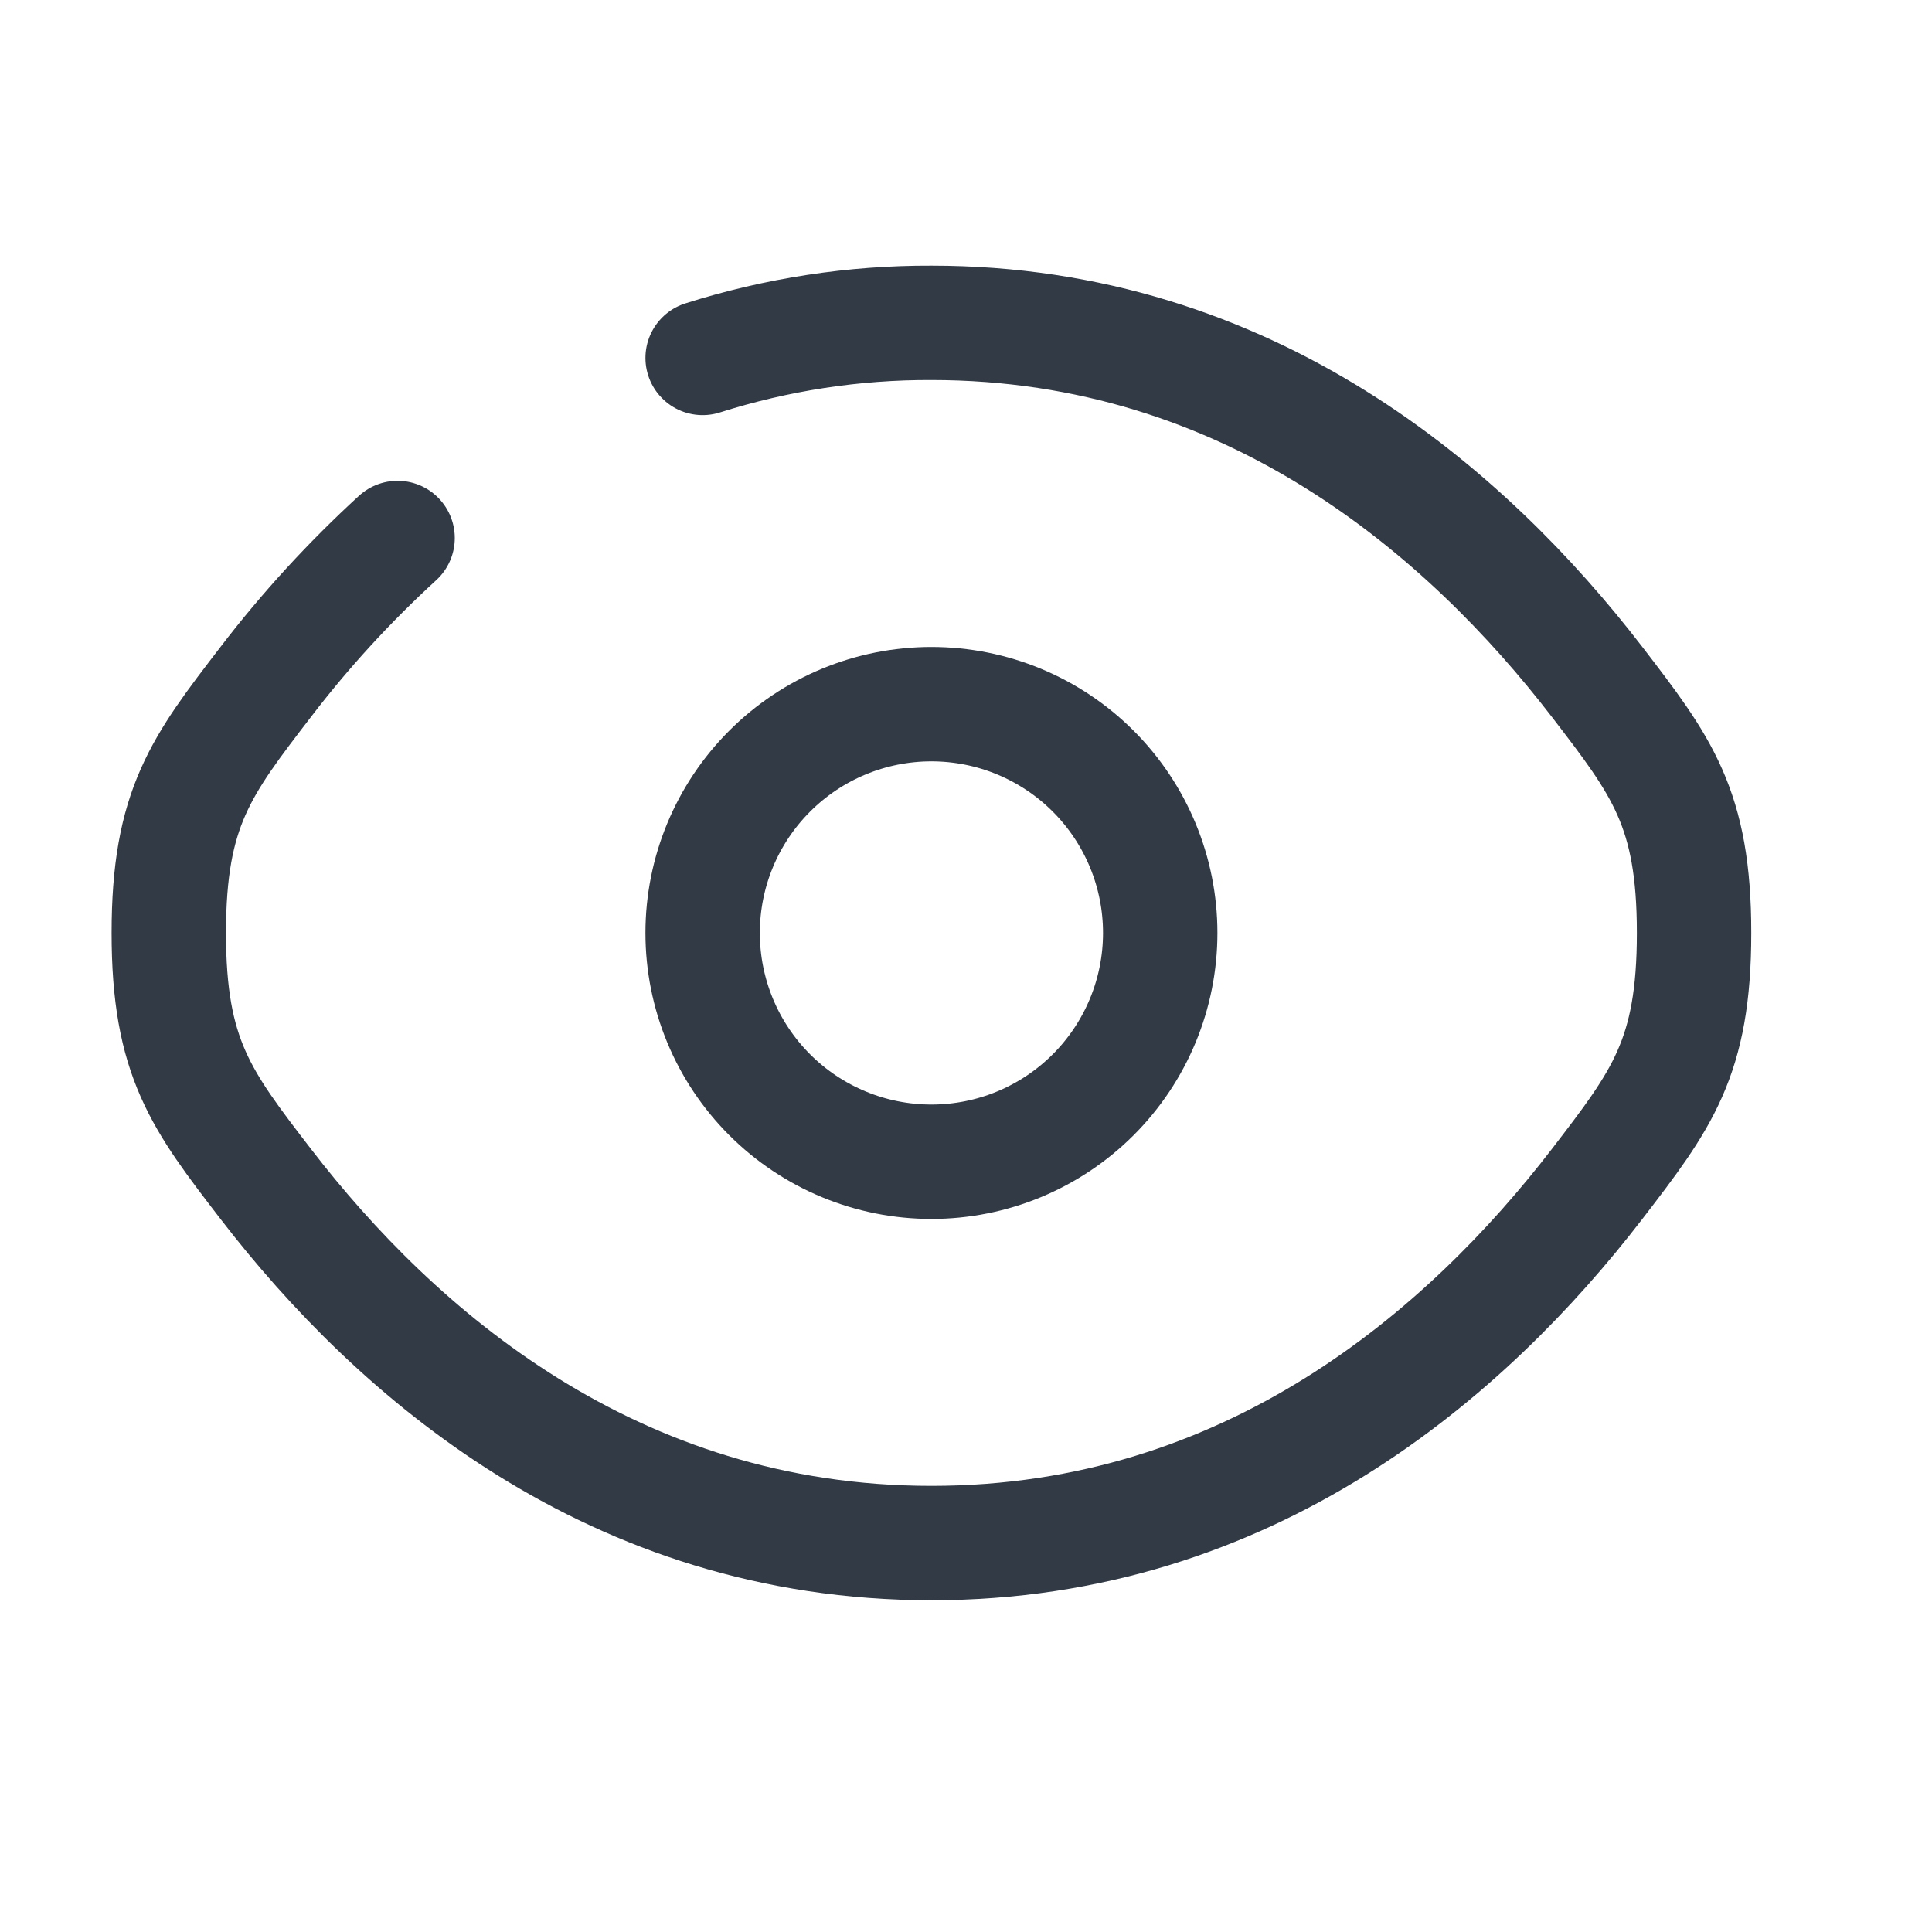 <svg width="19" height="19" viewBox="0 0 19 19" fill="none" xmlns="http://www.w3.org/2000/svg">
<path d="M6.91 3.52C7.638 3.289 8.397 3.172 9.16 3.175C12.296 3.175 14.431 5.05 15.704 6.703C16.341 7.532 16.66 7.946 16.66 9.175C16.66 10.405 16.341 10.818 15.704 11.647C14.431 13.3 12.296 15.175 9.16 15.175C6.024 15.175 3.889 13.3 2.616 11.647C1.979 10.819 1.66 10.404 1.66 9.175C1.66 7.945 1.979 7.532 2.616 6.703C3.005 6.195 3.438 5.723 3.91 5.291" stroke="#323A46" stroke-width="1.125" stroke-linecap="round"/>
<path d="M11.41 9.175C11.41 9.772 11.173 10.344 10.751 10.766C10.329 11.188 9.757 11.425 9.16 11.425C8.563 11.425 7.991 11.188 7.569 10.766C7.147 10.344 6.91 9.772 6.91 9.175C6.91 8.578 7.147 8.006 7.569 7.584C7.991 7.162 8.563 6.925 9.16 6.925C9.757 6.925 10.329 7.162 10.751 7.584C11.173 8.006 11.41 8.578 11.41 9.175Z" stroke="#323A46" stroke-width="1.125"/>
</svg>
